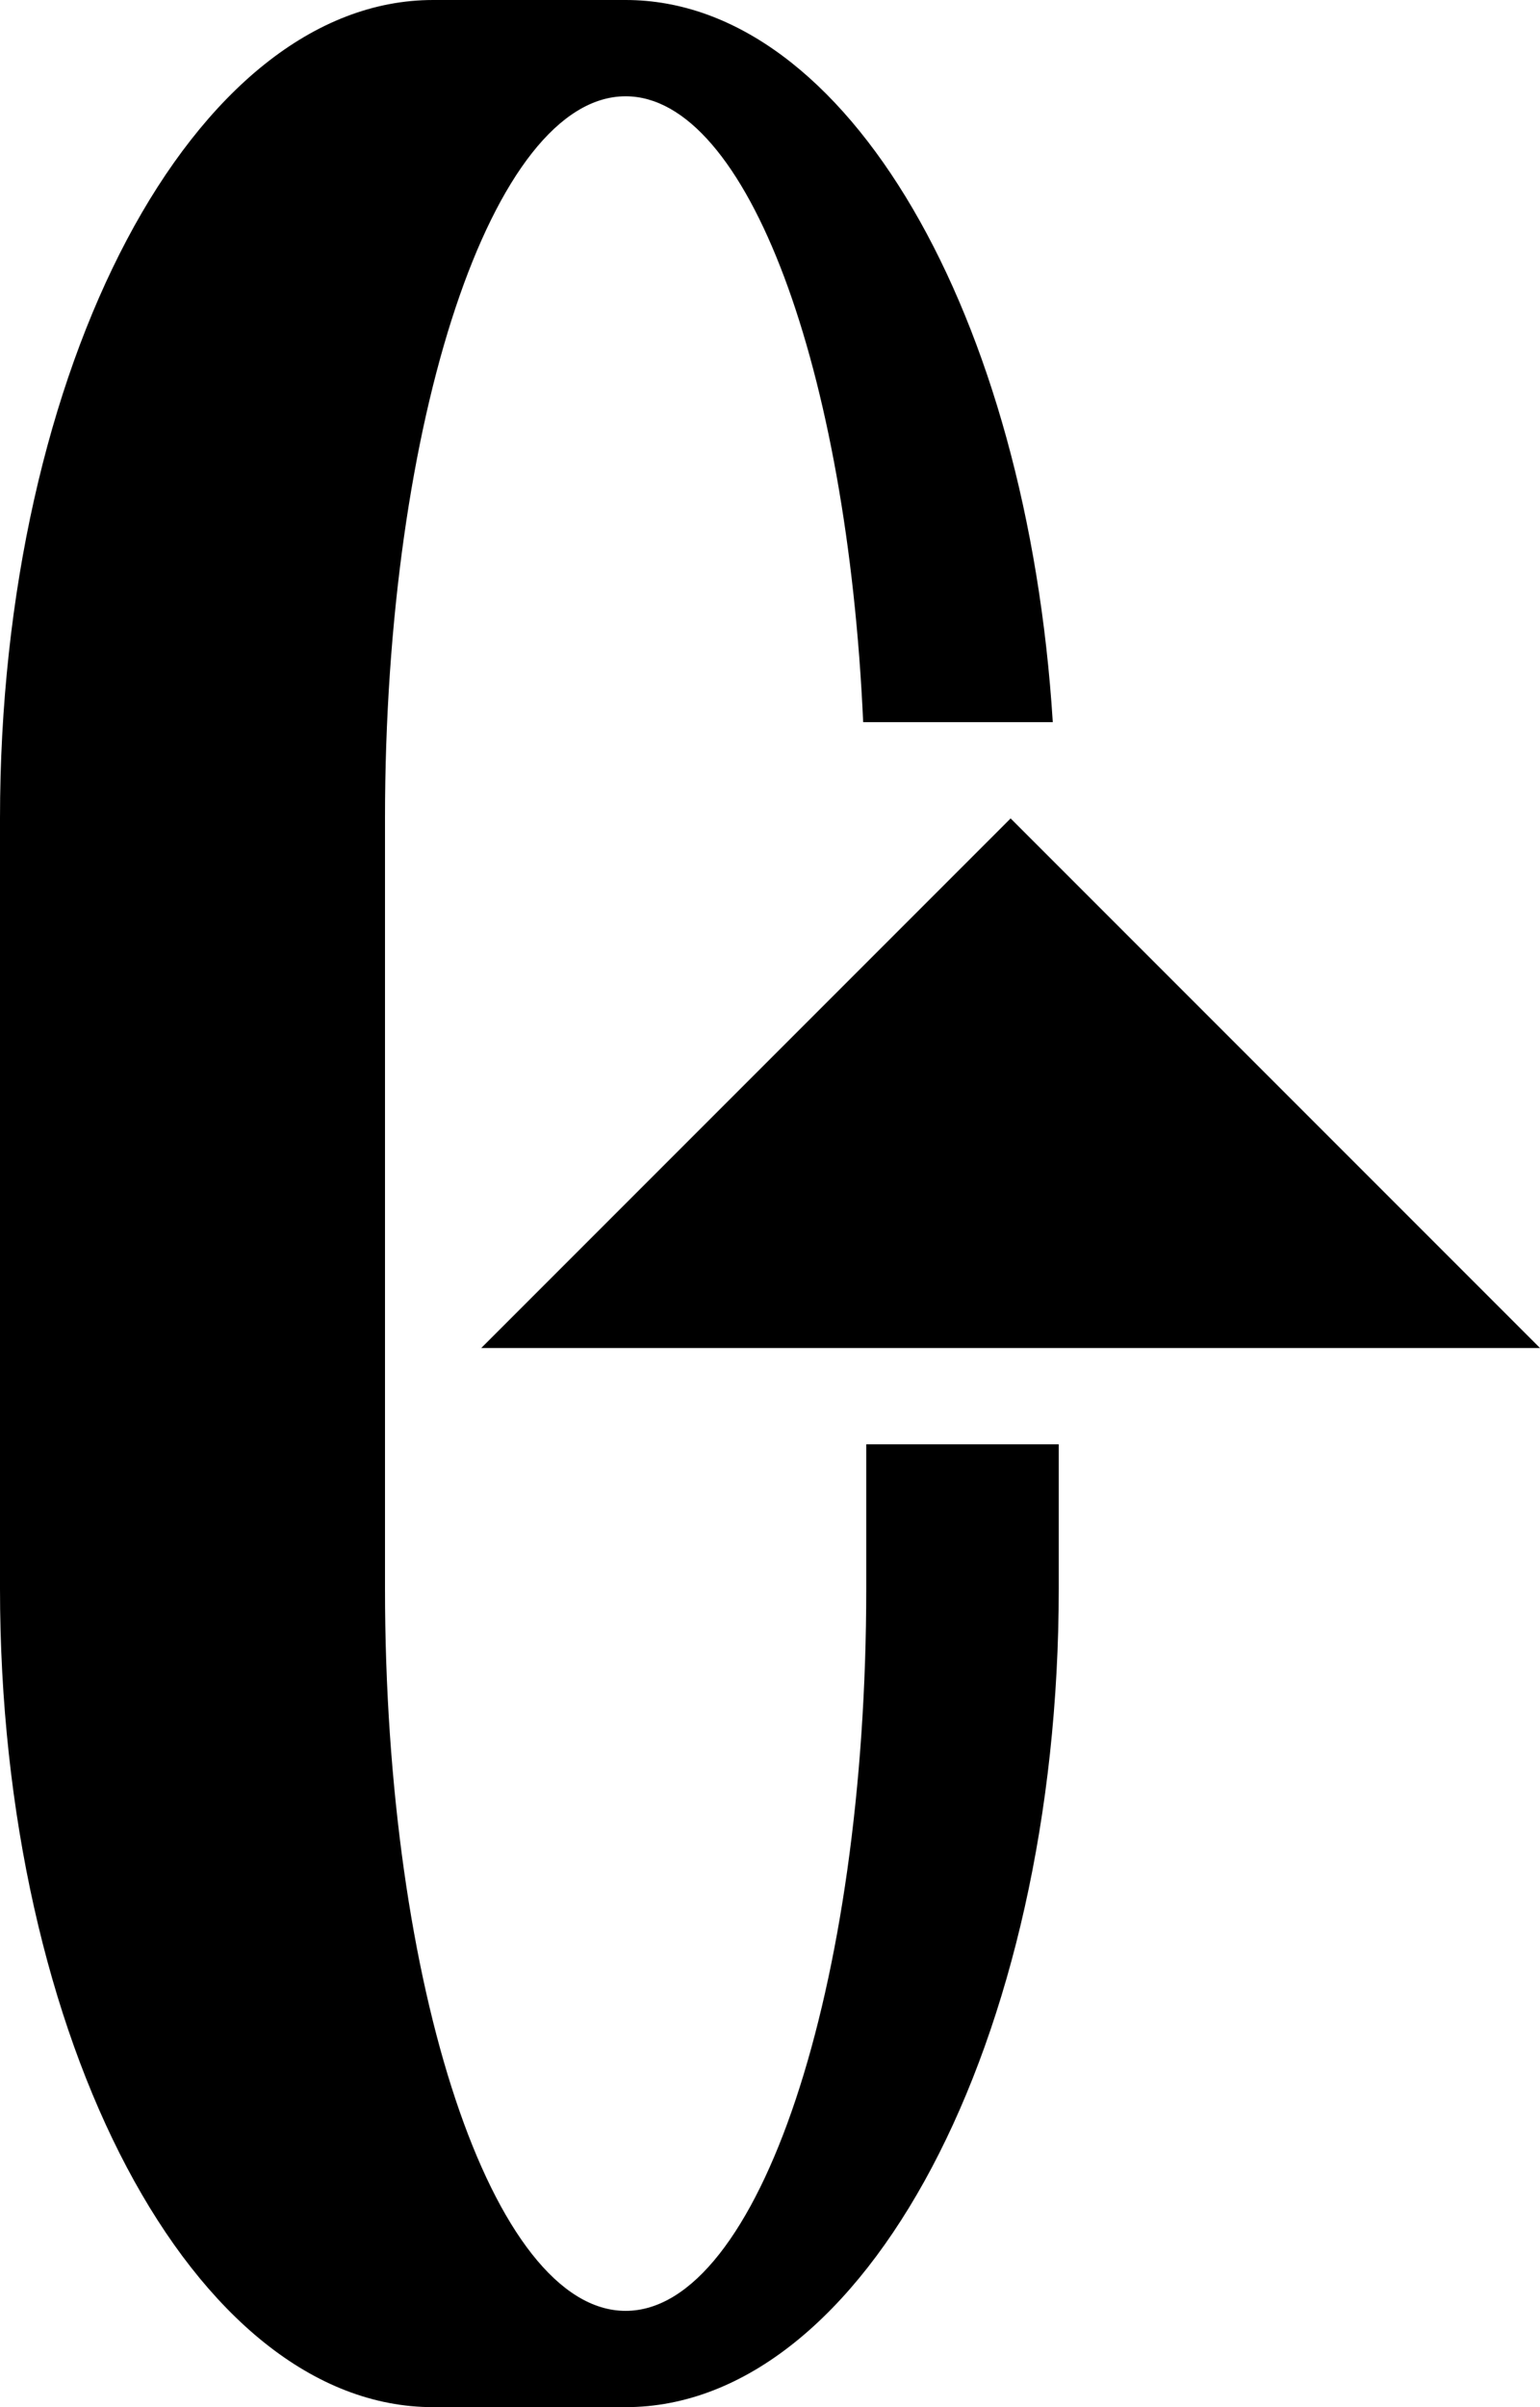 <svg xmlns="http://www.w3.org/2000/svg" version="1.0" width="16" height="25"><path d="M10.5 8.5L16 14H5l5.5-5.5z"/><path d="M6.5 0c2.304 0 4.173 3.281 4.438 7.5h-1.97C8.804 3.839 7.767 1 6.5 1 5.12 1 4 4.358 4 8.5v8C4 20.642 5.12 24 6.5 24S9 20.642 9 16.5V15h2v1.5c0 4.694-2.015 8.5-4.5 8.5h-2C2.015 25 0 21.194 0 16.5v-8C0 3.806 2.015 0 4.5 0h2z"/></svg>